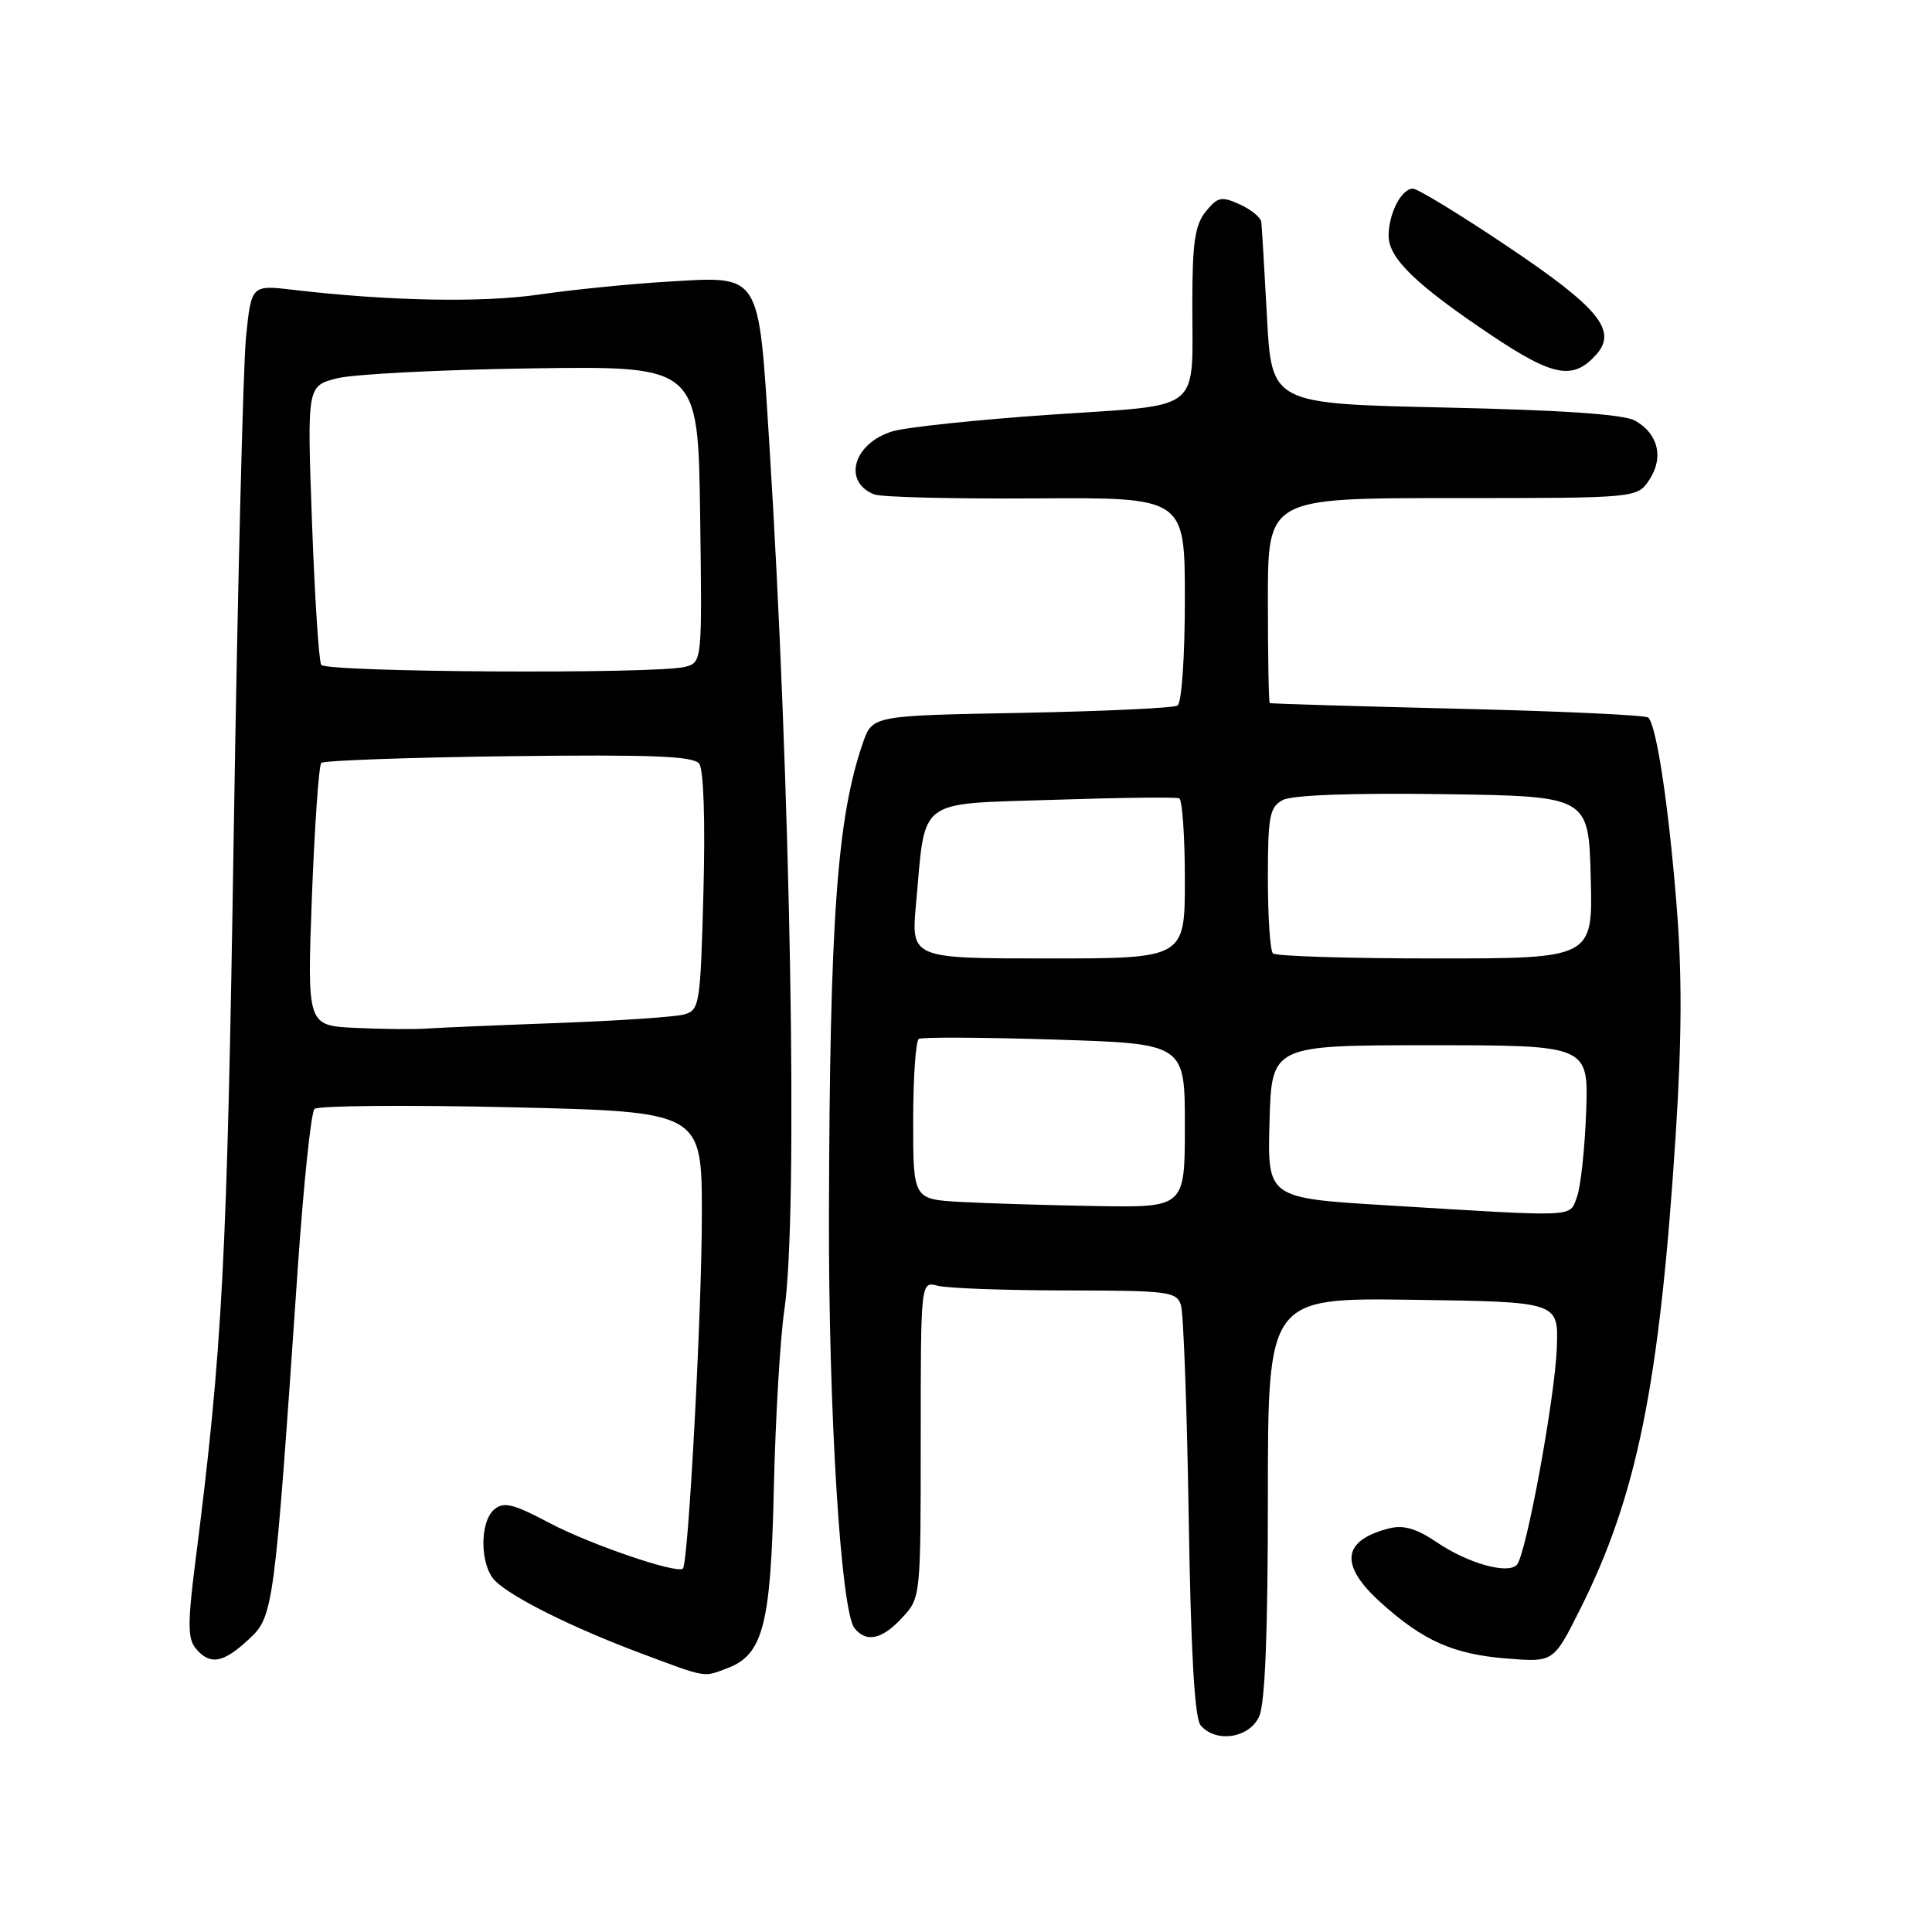 <?xml version="1.0" encoding="UTF-8" standalone="no"?>
<!DOCTYPE svg PUBLIC "-//W3C//DTD SVG 1.1//EN" "http://www.w3.org/Graphics/SVG/1.1/DTD/svg11.dtd" >
<svg xmlns="http://www.w3.org/2000/svg" xmlns:xlink="http://www.w3.org/1999/xlink" version="1.1" viewBox="0 0 256 256">
 <g >
 <path fill="currentColor"
d=" M 166.84 227.45 C 167.63 225.72 168.00 216.39 168.00 198.43 C 168.00 171.96 168.00 171.96 187.25 172.23 C 206.50 172.50 206.50 172.50 206.29 178.50 C 206.06 185.16 202.22 206.02 200.99 207.35 C 199.79 208.64 194.50 207.15 190.38 204.36 C 187.72 202.55 185.98 202.04 184.11 202.51 C 177.82 204.09 177.43 207.35 182.94 212.33 C 188.58 217.42 192.55 219.19 199.63 219.76 C 205.84 220.26 205.84 220.26 209.30 213.38 C 216.92 198.24 219.90 183.48 222.03 150.50 C 222.87 137.40 222.90 128.96 222.12 119.50 C 221.06 106.47 219.49 96.16 218.41 95.08 C 218.09 94.76 206.74 94.23 193.17 93.91 C 179.60 93.58 168.39 93.25 168.25 93.16 C 168.11 93.07 168.00 86.92 168.00 79.50 C 168.00 66.00 168.00 66.00 192.48 66.00 C 216.95 66.00 216.95 66.00 218.56 63.55 C 220.48 60.61 219.73 57.49 216.68 55.75 C 215.19 54.90 207.18 54.35 191.50 54.00 C 168.50 53.50 168.50 53.50 167.88 42.00 C 167.54 35.67 167.20 30.01 167.13 29.41 C 167.06 28.81 165.77 27.76 164.27 27.08 C 161.85 25.98 161.35 26.08 159.77 28.03 C 158.35 29.79 158.00 32.13 157.99 39.86 C 157.96 54.96 159.73 53.54 139.17 54.95 C 129.45 55.62 120.03 56.61 118.24 57.16 C 113.08 58.74 111.61 63.83 115.83 65.51 C 116.75 65.88 126.39 66.11 137.25 66.04 C 157.00 65.91 157.00 65.91 157.00 79.40 C 157.00 87.09 156.58 93.14 156.02 93.49 C 155.49 93.82 146.17 94.25 135.32 94.46 C 115.59 94.82 115.59 94.82 114.33 98.46 C 110.91 108.35 109.94 121.88 109.84 161.00 C 109.78 187.03 111.42 213.50 113.23 215.75 C 114.81 217.70 116.87 217.24 119.55 214.35 C 121.99 211.72 122.00 211.61 122.00 190.74 C 122.00 169.77 122.00 169.77 124.25 170.37 C 125.49 170.70 133.11 170.98 141.18 170.99 C 154.81 171.00 155.91 171.14 156.48 172.93 C 156.82 173.99 157.28 186.64 157.51 201.03 C 157.79 218.86 158.29 227.65 159.08 228.60 C 161.07 230.99 165.53 230.33 166.84 227.45 Z  M 96.39 221.04 C 101.13 219.24 102.14 215.30 102.54 197.13 C 102.75 187.98 103.37 177.35 103.94 173.50 C 105.78 160.92 104.77 103.58 101.92 58.50 C 100.49 35.94 100.90 36.58 88.50 37.32 C 83.55 37.61 75.90 38.38 71.50 39.02 C 63.93 40.13 51.63 39.90 38.91 38.41 C 33.31 37.75 33.31 37.75 32.60 44.63 C 32.22 48.41 31.48 78.05 30.97 110.50 C 30.09 167.28 29.49 178.57 25.92 206.67 C 24.85 215.04 24.86 217.12 25.93 218.42 C 27.81 220.68 29.55 220.39 32.93 217.25 C 36.26 214.17 36.33 213.61 39.45 168.13 C 40.22 156.92 41.22 147.39 41.67 146.94 C 42.13 146.50 53.86 146.40 67.75 146.72 C 93.00 147.31 93.00 147.31 93.00 160.90 C 93.00 173.79 91.21 207.11 90.49 207.84 C 89.74 208.60 78.15 204.63 72.76 201.78 C 68.04 199.27 66.76 198.96 65.51 199.99 C 63.52 201.65 63.58 207.43 65.61 209.47 C 67.82 211.68 76.02 215.75 85.00 219.10 C 93.75 222.37 93.16 222.27 96.39 221.04 Z  M 211.47 47.03 C 214.37 43.83 211.91 40.81 199.77 32.66 C 193.50 28.45 187.85 25.00 187.22 25.00 C 185.69 25.00 184.00 28.29 184.00 31.25 C 184.00 34.22 187.62 37.73 197.61 44.42 C 205.79 49.90 208.43 50.40 211.47 47.03 Z  M 183.72 159.71 C 167.93 158.75 167.93 158.75 168.22 148.62 C 168.50 138.50 168.50 138.50 189.50 138.50 C 210.50 138.50 210.50 138.50 210.17 147.40 C 209.99 152.29 209.44 157.36 208.94 158.65 C 207.92 161.33 209.29 161.27 183.72 159.71 Z  M 127.25 159.26 C 121.00 158.90 121.00 158.90 121.00 148.51 C 121.00 142.80 121.34 137.91 121.75 137.66 C 122.16 137.41 130.26 137.45 139.75 137.75 C 157.00 138.29 157.00 138.29 157.00 149.15 C 157.00 160.00 157.00 160.00 145.25 159.81 C 138.79 159.70 130.69 159.45 127.25 159.26 Z  M 121.38 119.75 C 122.67 105.54 121.30 106.58 139.57 105.98 C 148.33 105.69 155.84 105.60 156.25 105.78 C 156.66 105.97 157.00 110.82 157.00 116.56 C 157.00 127.00 157.00 127.00 138.86 127.00 C 120.72 127.00 120.72 127.00 121.38 119.75 Z  M 168.67 126.33 C 168.30 125.97 168.00 121.48 168.00 116.37 C 168.00 108.13 168.23 106.95 169.97 106.01 C 171.22 105.35 179.07 105.06 191.22 105.23 C 210.50 105.50 210.50 105.50 210.78 116.25 C 211.07 127.00 211.07 127.00 190.20 127.00 C 178.72 127.00 169.03 126.70 168.67 126.33 Z  M 47.09 136.20 C 40.69 135.90 40.69 135.90 41.33 118.79 C 41.69 109.38 42.25 101.42 42.57 101.09 C 42.90 100.77 54.08 100.37 67.42 100.20 C 86.42 99.97 91.89 100.18 92.65 101.20 C 93.24 101.98 93.46 108.81 93.21 118.16 C 92.81 133.15 92.70 133.85 90.65 134.42 C 89.47 134.75 81.97 135.25 74.00 135.55 C 66.03 135.84 58.15 136.18 56.50 136.29 C 54.85 136.41 50.62 136.37 47.09 136.20 Z  M 42.56 88.09 C 42.25 87.59 41.70 79.08 41.34 69.17 C 40.69 51.16 40.69 51.16 44.60 50.14 C 46.74 49.58 58.40 48.98 70.50 48.81 C 92.50 48.50 92.50 48.50 92.77 68.13 C 93.04 87.76 93.04 87.76 90.77 88.36 C 87.13 89.34 43.18 89.09 42.56 88.09 Z "/>
</g>
</svg>